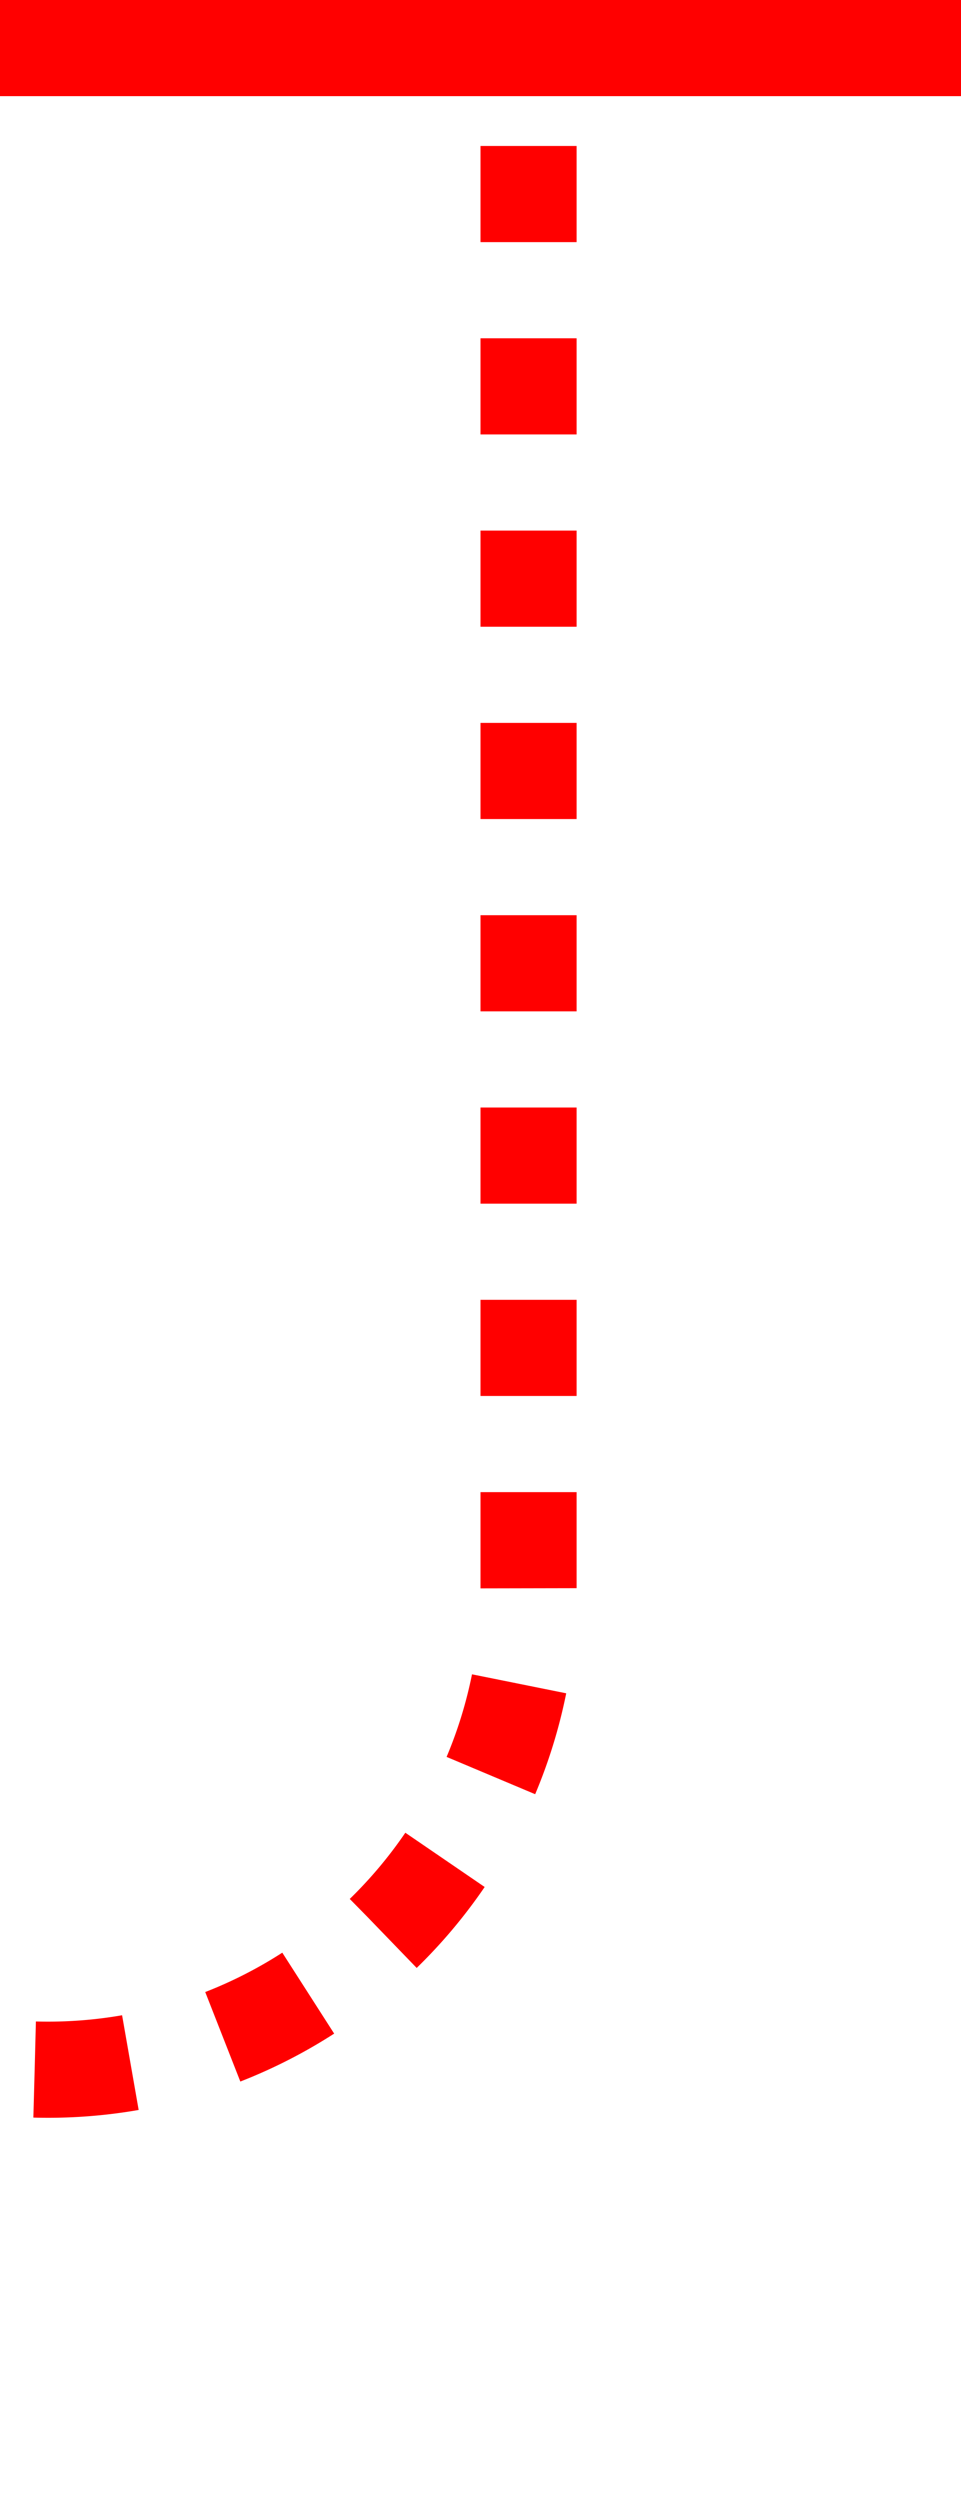 ﻿<?xml version="1.0" encoding="utf-8"?>
<svg version="1.1" xmlns:xlink="http://www.w3.org/1999/xlink" width="10px" height="26px" preserveAspectRatio="xMidYMin meet" viewBox="1820 399  8 26" xmlns="http://www.w3.org/2000/svg">
  <path d="M 1427.5 69  L 1427.5 45  A 5 5 0 0 1 1432.5 40.5 L 1805 40.5  A 5 5 0 0 1 1810.5 45.5 L 1810.5 415  A 5 5 0 0 0 1815.5 420.5 L 1819 420.5  A 5 5 0 0 0 1824.5 415.5 L 1824.5 399  " stroke-width="1" stroke-dasharray="1,1" stroke="#ff0000" fill="none" />
  <path d="M 1819 400  L 1830 400  L 1830 399  L 1819 399  L 1819 400  Z " fill-rule="nonzero" fill="#ff0000" stroke="none" />
</svg>
